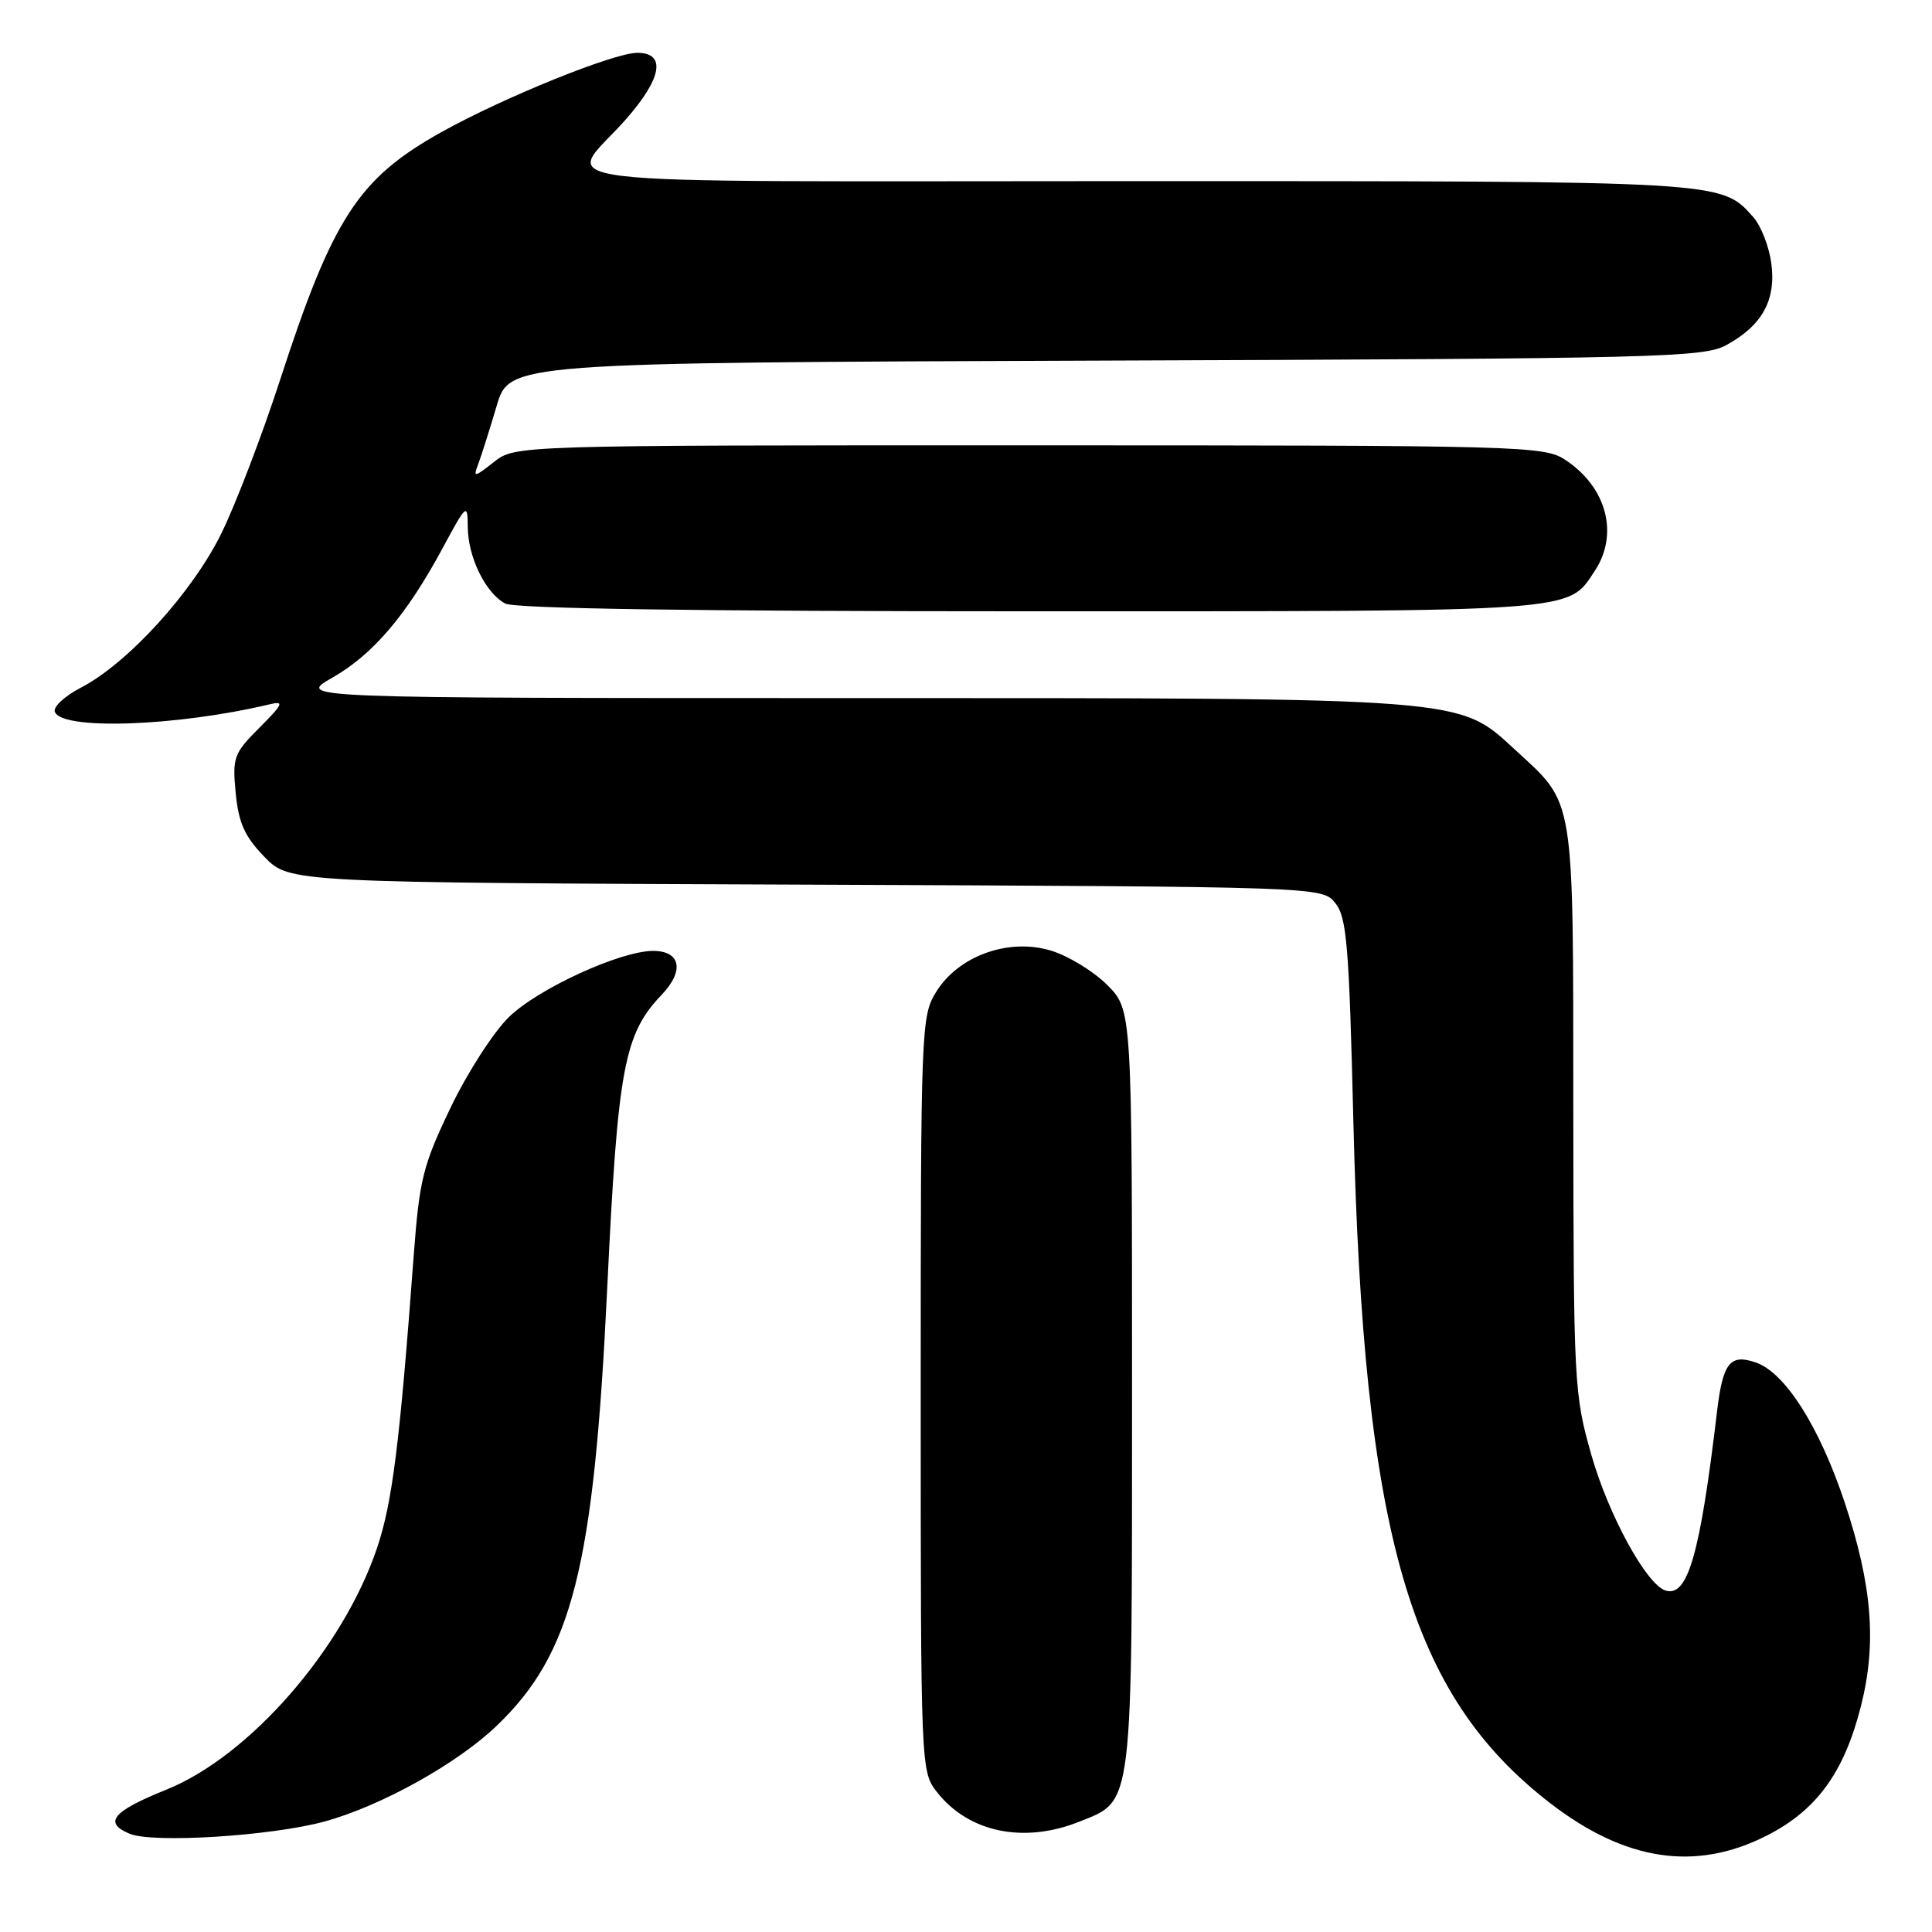 <?xml version="1.0" encoding="UTF-8" standalone="no"?>
<!DOCTYPE svg PUBLIC "-//W3C//DTD SVG 1.1//EN" "http://www.w3.org/Graphics/SVG/1.1/DTD/svg11.dtd" >
<svg xmlns="http://www.w3.org/2000/svg" xmlns:xlink="http://www.w3.org/1999/xlink" version="1.1" viewBox="0 0 256 256">
 <g >
 <path fill="currentColor"
d=" M 234.06 243.25 C 240.72 239.88 244.37 234.86 246.60 226.01 C 248.69 217.72 248.07 210.03 244.43 199.08 C 241.08 189.04 236.56 181.91 232.69 180.55 C 229.25 179.35 228.29 180.55 227.52 187.00 C 225.27 206.00 223.63 211.68 220.69 210.75 C 218.17 209.96 213.16 200.80 210.88 192.84 C 208.57 184.73 208.50 183.47 208.47 147.00 C 208.45 104.84 208.75 106.71 200.75 99.34 C 193.20 92.38 194.73 92.50 112.40 92.50 C 39.30 92.50 39.30 92.50 44.03 89.80 C 49.43 86.72 53.87 81.50 58.64 72.65 C 61.82 66.74 61.96 66.63 61.98 69.80 C 62.00 73.81 64.33 78.57 66.94 79.97 C 68.21 80.65 92.02 81.00 136.48 81.00 C 209.74 81.00 207.71 81.15 211.35 75.59 C 214.53 70.73 212.87 64.53 207.43 60.95 C 204.61 59.08 202.03 59.01 136.38 59.01 C 68.27 59.00 68.27 59.00 65.44 61.22 C 62.84 63.27 62.67 63.29 63.36 61.52 C 63.76 60.45 64.86 56.99 65.80 53.82 C 67.49 48.06 67.49 48.06 146.50 47.78 C 219.89 47.52 225.73 47.37 228.74 45.73 C 233.51 43.13 235.36 39.75 234.71 34.90 C 234.41 32.67 233.34 29.92 232.33 28.78 C 228.03 23.95 228.82 24.00 150.50 24.00 C 67.38 24.00 74.92 24.91 82.90 15.85 C 87.72 10.38 88.31 7.00 84.44 7.00 C 81.34 7.00 66.73 12.91 58.50 17.50 C 47.47 23.65 44.08 28.87 37.06 50.50 C 34.73 57.65 31.28 66.69 29.37 70.60 C 25.54 78.45 16.92 87.92 10.68 91.14 C 8.59 92.22 7.05 93.65 7.26 94.30 C 8.09 96.79 23.40 96.26 35.76 93.32 C 37.70 92.85 37.50 93.30 34.39 96.41 C 30.97 99.83 30.78 100.35 31.23 105.08 C 31.62 109.05 32.41 110.83 35.03 113.53 C 38.34 116.95 38.34 116.95 106.76 117.22 C 175.18 117.50 175.18 117.50 176.93 119.66 C 178.46 121.55 178.76 125.21 179.33 148.66 C 180.68 203.45 186.77 224.55 205.41 238.93 C 215.36 246.61 224.67 248.01 234.06 243.25 Z  M 43.00 241.36 C 50.51 239.30 60.61 233.68 65.83 228.66 C 75.84 219.05 78.69 207.77 80.46 170.69 C 81.86 141.49 82.69 137.02 87.67 131.82 C 90.71 128.64 90.20 126.00 86.54 126.00 C 82.21 126.00 71.32 130.99 67.45 134.75 C 65.41 136.73 61.92 142.14 59.70 146.78 C 56.04 154.41 55.58 156.26 54.82 166.35 C 52.97 191.28 51.99 199.08 49.97 205.09 C 45.46 218.48 33.08 232.69 22.04 237.14 C 14.91 240.01 13.66 241.51 17.17 242.98 C 20.23 244.27 36.00 243.28 43.00 241.36 Z  M 143.02 241.38 C 150.20 238.50 150.00 240.16 150.00 183.95 C 150.00 133.80 150.00 133.80 146.70 130.50 C 144.89 128.69 141.52 126.64 139.23 125.95 C 133.61 124.27 126.99 126.66 124.04 131.44 C 122.06 134.64 122.00 136.16 122.00 184.73 C 122.00 234.49 122.01 234.74 124.17 237.48 C 128.36 242.81 135.66 244.32 143.02 241.38 Z "/>
</g>
</svg>